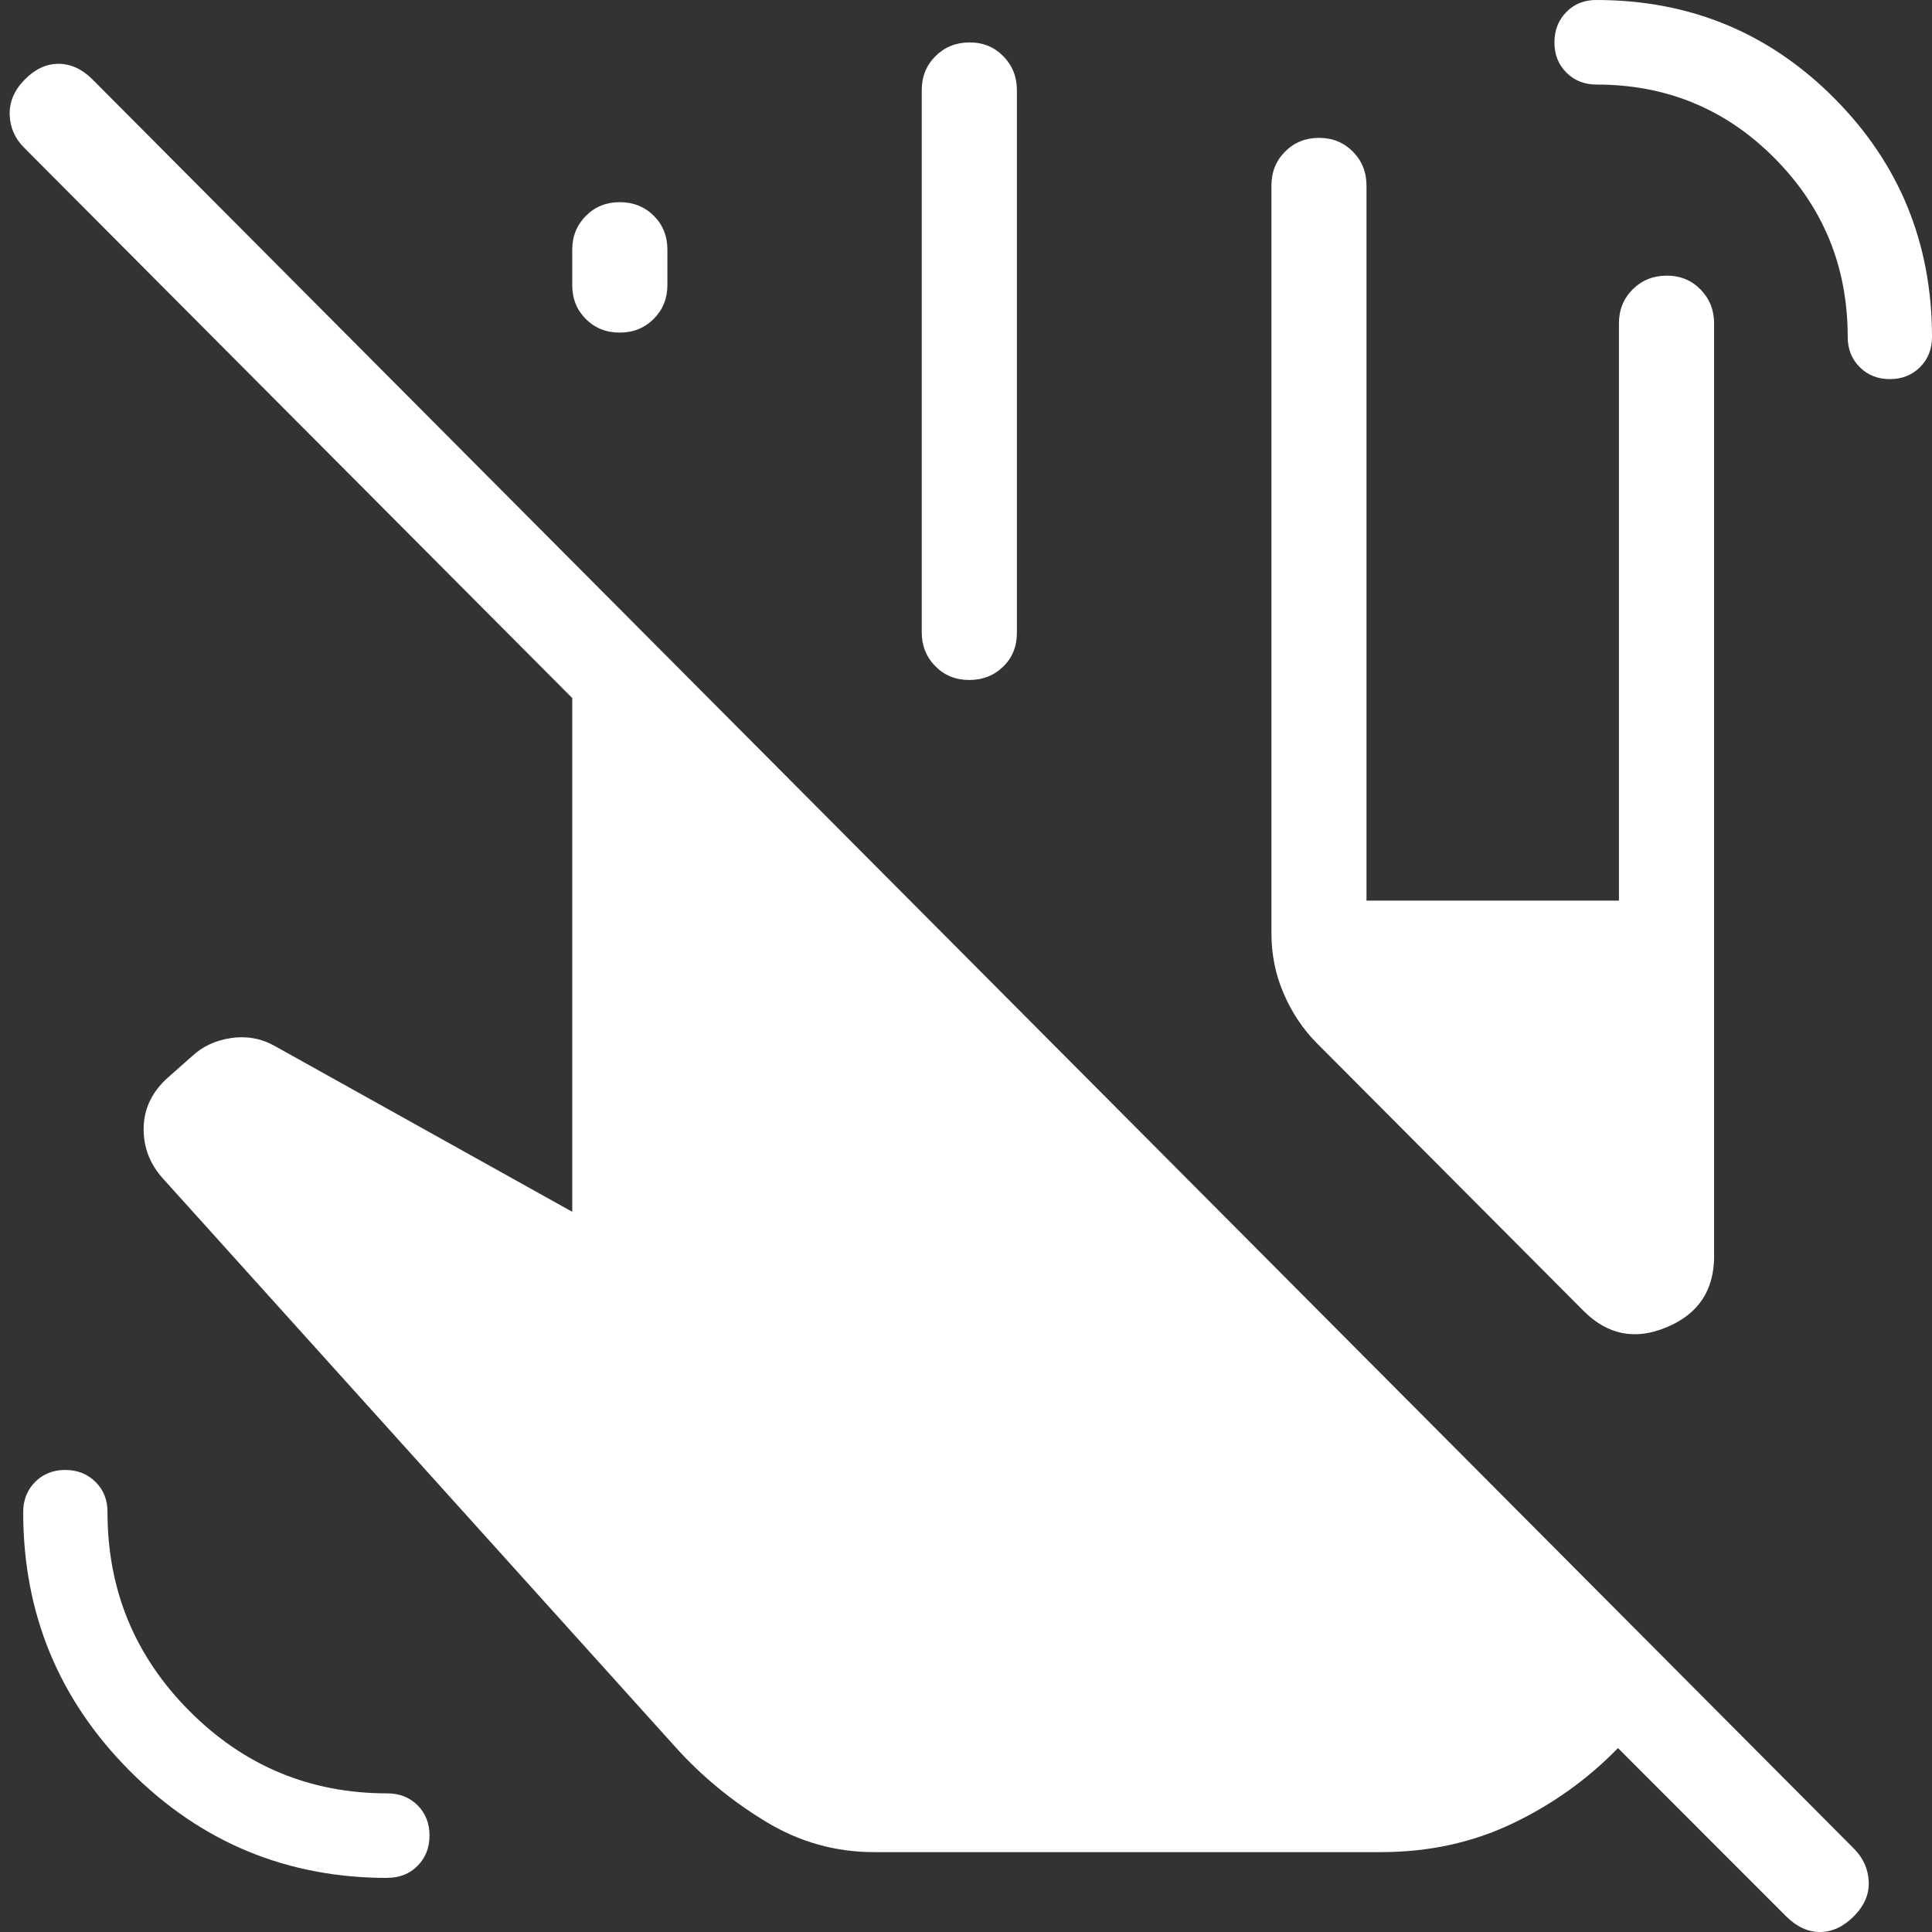 <svg width="200" height="200" viewBox="0 0 200 200" fill="none" xmlns="http://www.w3.org/2000/svg">
<rect x="0" y="0" width="200" height="200" fill="#333333" stroke="none"/>
<path d="M40.108 194.402C29.68 194.402 20.788 190.709 13.433 183.324C6.078 175.939 2.401 167.011 2.401 156.54C2.401 155.281 2.815 154.236 3.642 153.405C4.463 152.581 5.5 152.169 6.755 152.169C8.009 152.169 9.053 152.581 9.887 153.405C10.721 154.229 11.135 155.274 11.128 156.54C11.128 164.585 13.955 171.446 19.61 177.123C25.27 182.807 32.1 185.649 40.098 185.649C41.359 185.649 42.403 186.061 43.231 186.885C44.052 187.709 44.462 188.751 44.462 190.01C44.462 191.27 44.052 192.315 43.231 193.146C42.41 193.977 41.369 194.392 40.108 194.392M195.636 39.246C194.382 39.246 193.341 38.831 192.514 38C191.686 37.176 191.273 36.134 191.273 34.875C191.273 27.608 188.744 21.436 183.688 16.359C178.651 11.289 172.514 8.753 165.277 8.753C164.016 8.753 162.976 8.341 162.155 7.517C161.327 6.693 160.914 5.651 160.914 4.392C160.914 3.132 161.324 2.084 162.145 1.246C162.966 0.409 164.007 -0.007 165.267 7.72712e-05C174.927 7.72712e-05 183.13 3.386 189.874 10.158C196.618 16.93 199.993 25.169 200 34.875C200 36.134 199.59 37.176 198.769 38C197.941 38.831 196.891 39.246 195.636 39.246ZM131.618 96.612V19.218C131.618 17.813 132.088 16.64 133.027 15.697C133.973 14.747 135.145 14.272 136.544 14.272C137.942 14.272 139.111 14.747 140.05 15.697C140.989 16.646 141.459 17.82 141.459 19.218V93.23H167.592V33.48C167.592 32.076 168.065 30.902 169.011 29.959C169.956 29.016 171.128 28.541 172.527 28.535C173.926 28.528 175.095 29.003 176.034 29.959C176.973 30.915 177.443 32.089 177.443 33.48V130.053C177.443 133.574 175.811 136.02 172.547 137.392C169.283 138.763 166.407 138.196 163.918 135.691L136.317 107.987C134.892 106.556 133.749 104.848 132.889 102.863C132.035 100.885 131.618 98.802 131.618 96.612ZM59.238 29.524V25.845C59.238 24.46 59.711 23.293 60.656 22.343C61.602 21.394 62.774 20.922 64.173 20.929C65.572 20.935 66.74 21.404 67.68 22.333C68.619 23.276 69.088 24.443 69.088 25.835V29.514C69.088 30.899 68.615 32.066 67.67 33.015C66.724 33.958 65.552 34.43 64.153 34.43C62.754 34.43 61.585 33.962 60.646 33.025C59.707 32.089 59.238 30.922 59.238 29.524ZM95.418 65.427V9.337C95.418 7.932 95.891 6.759 96.837 5.816C97.782 4.873 98.954 4.398 100.353 4.392C101.752 4.385 102.921 4.86 103.86 5.816C104.799 6.772 105.269 7.946 105.269 9.337V65.506C105.269 66.924 104.796 68.091 103.85 69.007C102.905 69.931 101.732 70.392 100.334 70.392C98.935 70.392 97.766 69.918 96.827 68.968C95.888 68.018 95.418 66.845 95.418 65.447M90.473 191.731C86.468 191.731 82.731 190.676 79.264 188.566C75.783 186.456 72.7 183.921 70.014 180.96L16.92 122.061C15.515 120.525 14.832 118.751 14.871 116.74C14.911 114.736 15.751 113.001 17.393 111.538L19.856 109.362C20.939 108.34 22.282 107.707 23.885 107.463C25.487 107.219 26.991 107.482 28.396 108.254L59.238 125.444V72.262L2.499 15.291C1.541 14.335 1.041 13.194 1.002 11.869C0.963 10.544 1.481 9.334 2.558 8.239C3.635 7.144 4.808 6.6 6.075 6.607C7.342 6.614 8.515 7.158 9.592 8.239L191.923 191.375C192.881 192.338 193.39 193.472 193.449 194.778C193.509 196.083 192.996 197.28 191.913 198.368C190.829 199.456 189.66 200 188.406 200C187.152 200 185.98 199.456 184.889 198.368L167.494 180.96C164.342 184.198 160.697 186.802 156.56 188.774C152.423 190.746 147.891 191.731 142.966 191.731H90.473Z" fill="white"/>
</svg>
